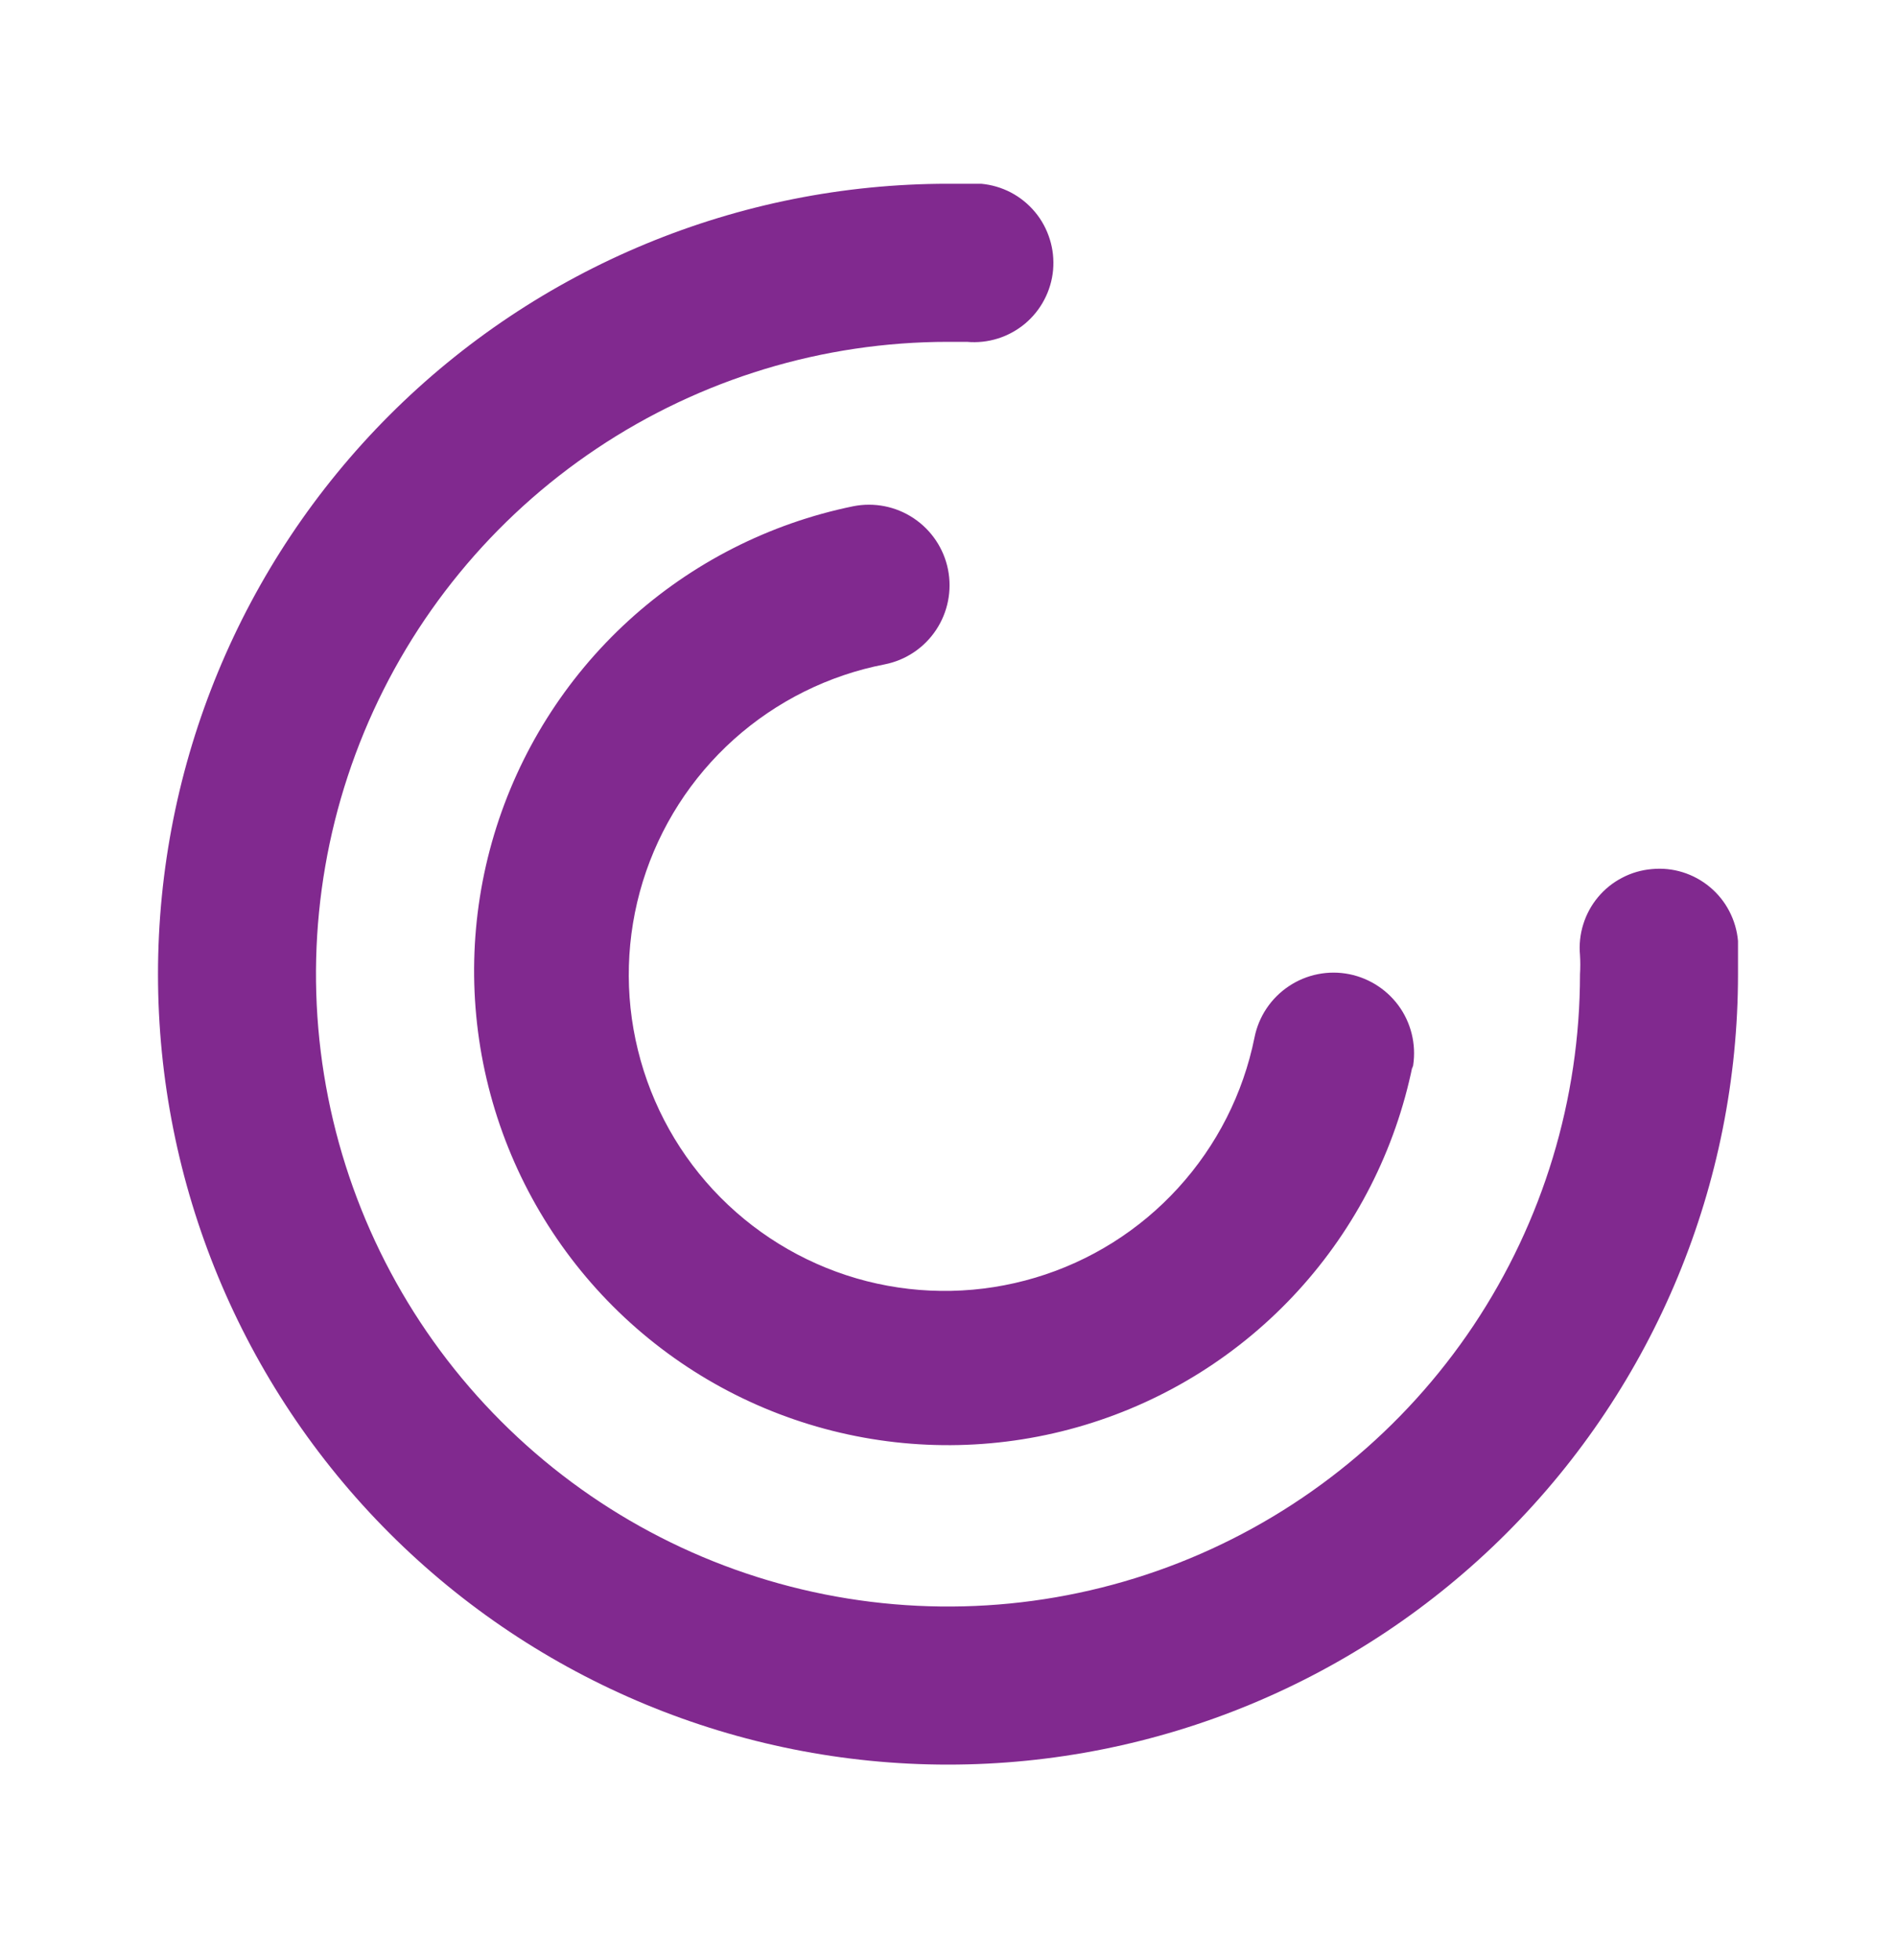 <svg width="30" height="31" viewBox="0 0 30 31" fill="none" xmlns="http://www.w3.org/2000/svg">
<g id="goal-svgrepo-com 1">
<path id="primary" d="M15 27.906C11.685 27.906 8.505 26.589 6.161 24.245C3.817 21.901 2.5 18.721 2.5 15.406C2.5 12.091 3.817 8.912 6.161 6.567C8.505 4.223 11.685 2.906 15 2.906H15.525C15.689 2.921 15.849 2.968 15.995 3.044C16.141 3.121 16.27 3.225 16.376 3.352C16.482 3.478 16.561 3.625 16.61 3.782C16.66 3.939 16.677 4.105 16.663 4.269C16.648 4.433 16.601 4.593 16.524 4.739C16.448 4.885 16.343 5.014 16.217 5.12C16.09 5.225 15.944 5.305 15.787 5.354C15.63 5.403 15.464 5.421 15.3 5.406H15C13.022 5.406 11.089 5.993 9.444 7.092C7.8 8.19 6.518 9.752 5.761 11.579C5.004 13.407 4.806 15.417 5.192 17.357C5.578 19.297 6.53 21.079 7.929 22.477C9.327 23.876 11.109 24.828 13.049 25.214C14.989 25.6 17 25.402 18.827 24.645C20.654 23.888 22.216 22.606 23.315 20.962C24.413 19.317 25 17.384 25 15.406C25.006 15.306 25.006 15.206 25 15.106C24.985 14.942 25.002 14.776 25.051 14.619C25.1 14.461 25.179 14.315 25.285 14.188C25.391 14.061 25.52 13.957 25.667 13.881C25.813 13.804 25.973 13.758 26.137 13.744C26.302 13.728 26.468 13.745 26.625 13.794C26.783 13.843 26.929 13.923 27.056 14.029C27.182 14.134 27.287 14.264 27.363 14.411C27.439 14.557 27.486 14.717 27.5 14.881C27.5 15.056 27.5 15.231 27.5 15.406C27.5 18.721 26.183 21.901 23.839 24.245C21.495 26.589 18.315 27.906 15 27.906ZM22.35 16.906C22.416 16.575 22.348 16.23 22.161 15.949C21.973 15.668 21.681 15.473 21.35 15.406C21.018 15.34 20.674 15.408 20.393 15.596C20.112 15.783 19.916 16.075 19.85 16.406C19.671 17.294 19.253 18.117 18.642 18.786C18.032 19.455 17.251 19.946 16.383 20.205C15.515 20.465 14.593 20.484 13.715 20.261C12.837 20.037 12.037 19.579 11.399 18.936C10.761 18.293 10.31 17.488 10.094 16.608C9.877 15.729 9.904 14.807 10.171 13.941C10.439 13.075 10.936 12.299 11.61 11.694C12.285 11.089 13.111 10.678 14 10.506C14.332 10.44 14.623 10.245 14.811 9.963C14.998 9.682 15.066 9.338 15 9.006C14.934 8.675 14.738 8.383 14.457 8.196C14.176 8.008 13.832 7.94 13.5 8.006C12.173 8.278 10.944 8.903 9.943 9.817C8.943 10.731 8.209 11.899 7.819 13.196C7.429 14.494 7.398 15.873 7.729 17.186C8.06 18.5 8.741 19.7 9.699 20.658C10.657 21.616 11.856 22.296 13.17 22.627C14.484 22.958 15.863 22.927 17.16 22.537C18.458 22.147 19.625 21.413 20.539 20.413C21.453 19.413 22.079 18.184 22.35 16.856V16.906Z" fill="#81298F"/>
</g>
</svg>
